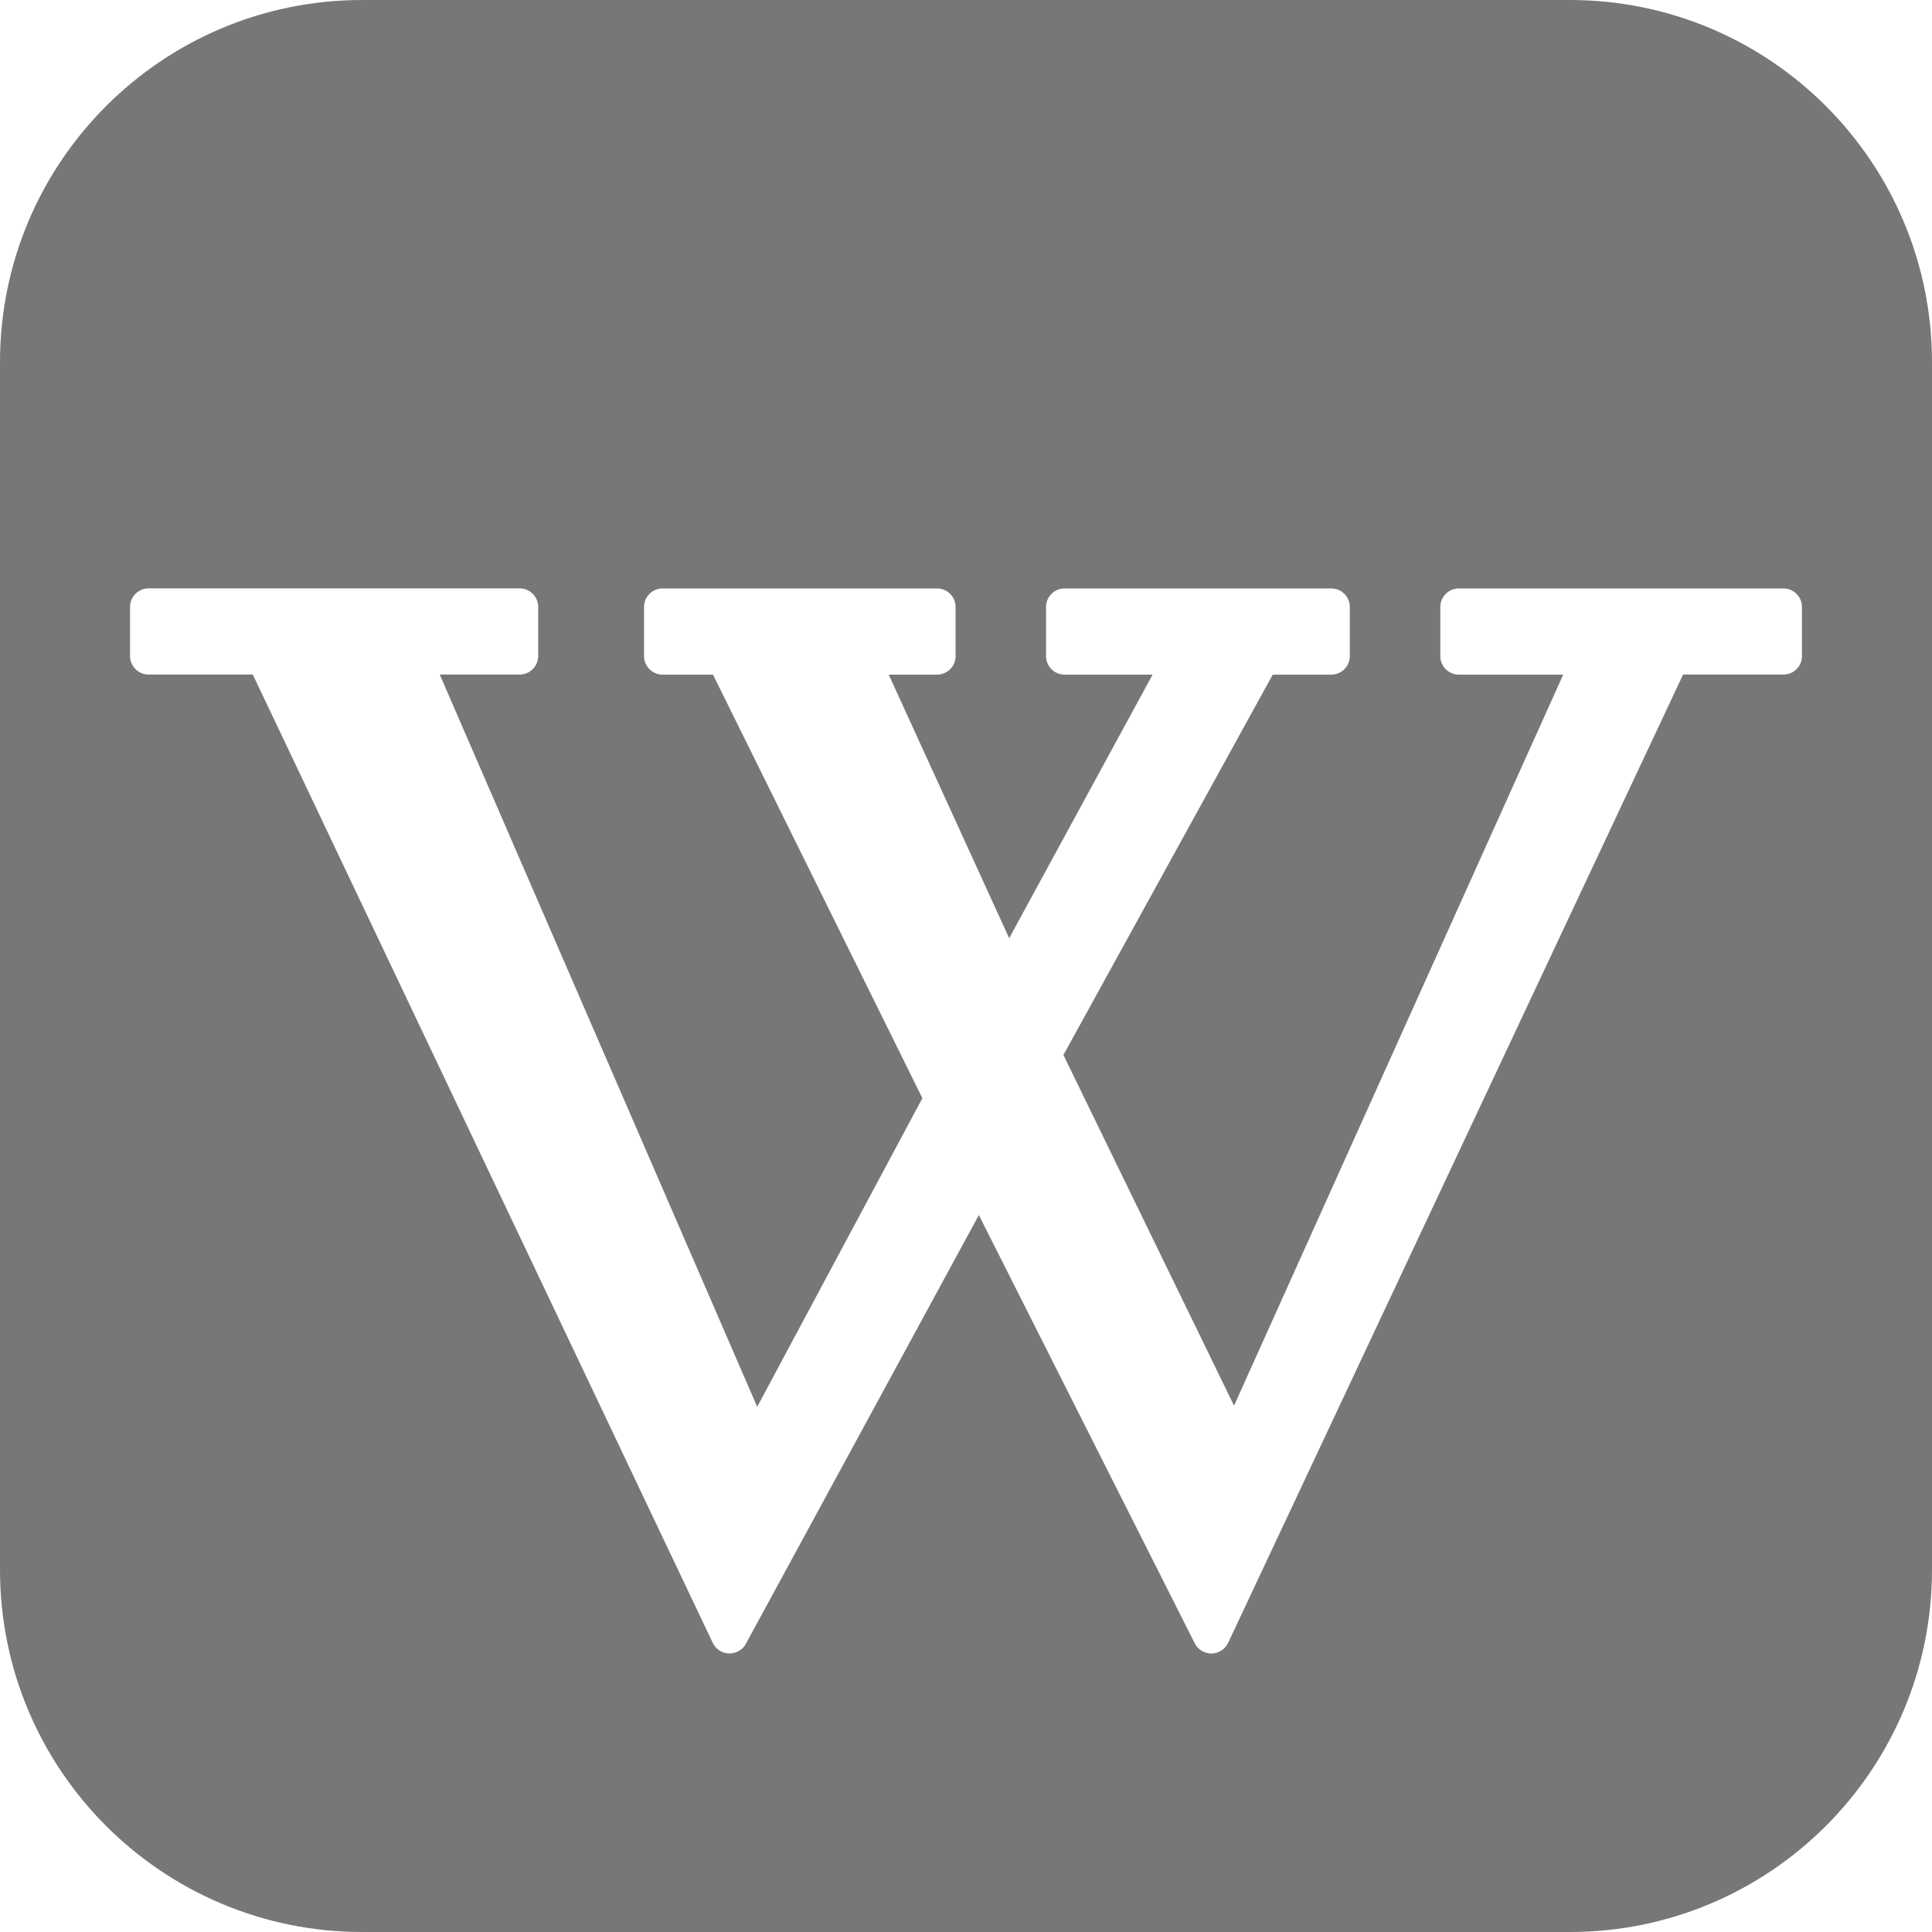 <svg width="26" height="26" viewBox="0 0 26 26" fill="none" xmlns="http://www.w3.org/2000/svg">
<path d="M21.125 0H4.875C2.182 0 0 2.182 0 4.875V21.125C0 23.818 2.182 26 4.875 26H21.125C23.818 26 26 23.818 26 21.125V4.875C26 2.182 23.818 0 21.125 0ZM24.25 8.828C24.25 8.966 24.139 9.078 24 9.078H22.65L16.528 22.108C16.488 22.194 16.401 22.251 16.305 22.252C16.304 22.252 16.302 22.252 16.302 22.252C16.207 22.252 16.12 22.199 16.078 22.114L13.173 16.352L10.038 22.121C9.993 22.204 9.913 22.25 9.811 22.252C9.717 22.249 9.632 22.194 9.592 22.109L3.402 9.078H2C1.862 9.078 1.75 8.966 1.75 8.828V8.168C1.75 8.03 1.862 7.918 2 7.918H6.993C7.131 7.918 7.243 8.03 7.243 8.168V8.828C7.243 8.966 7.131 9.078 6.993 9.078H5.918L10.19 18.932L12.413 14.779L9.595 9.079H8.917C8.779 9.079 8.667 8.967 8.667 8.829V8.169C8.667 8.031 8.779 7.919 8.917 7.919H12.61C12.748 7.919 12.86 8.031 12.86 8.169V8.829C12.86 8.967 12.748 9.079 12.61 9.079H11.96L13.581 12.626L15.511 9.079H14.327C14.188 9.079 14.077 8.967 14.077 8.829V8.169C14.077 8.031 14.188 7.919 14.327 7.919H17.915C18.054 7.919 18.165 8.031 18.165 8.169V8.829C18.165 8.967 18.054 9.079 17.915 9.079H17.128L14.311 14.197L16.607 18.917L21.037 9.079H19.633C19.495 9.079 19.383 8.967 19.383 8.829V8.169C19.383 8.031 19.495 7.919 19.633 7.919H24C24.139 7.919 24.25 8.031 24.25 8.169V8.828Z" fill="#777777"/>
</svg>
